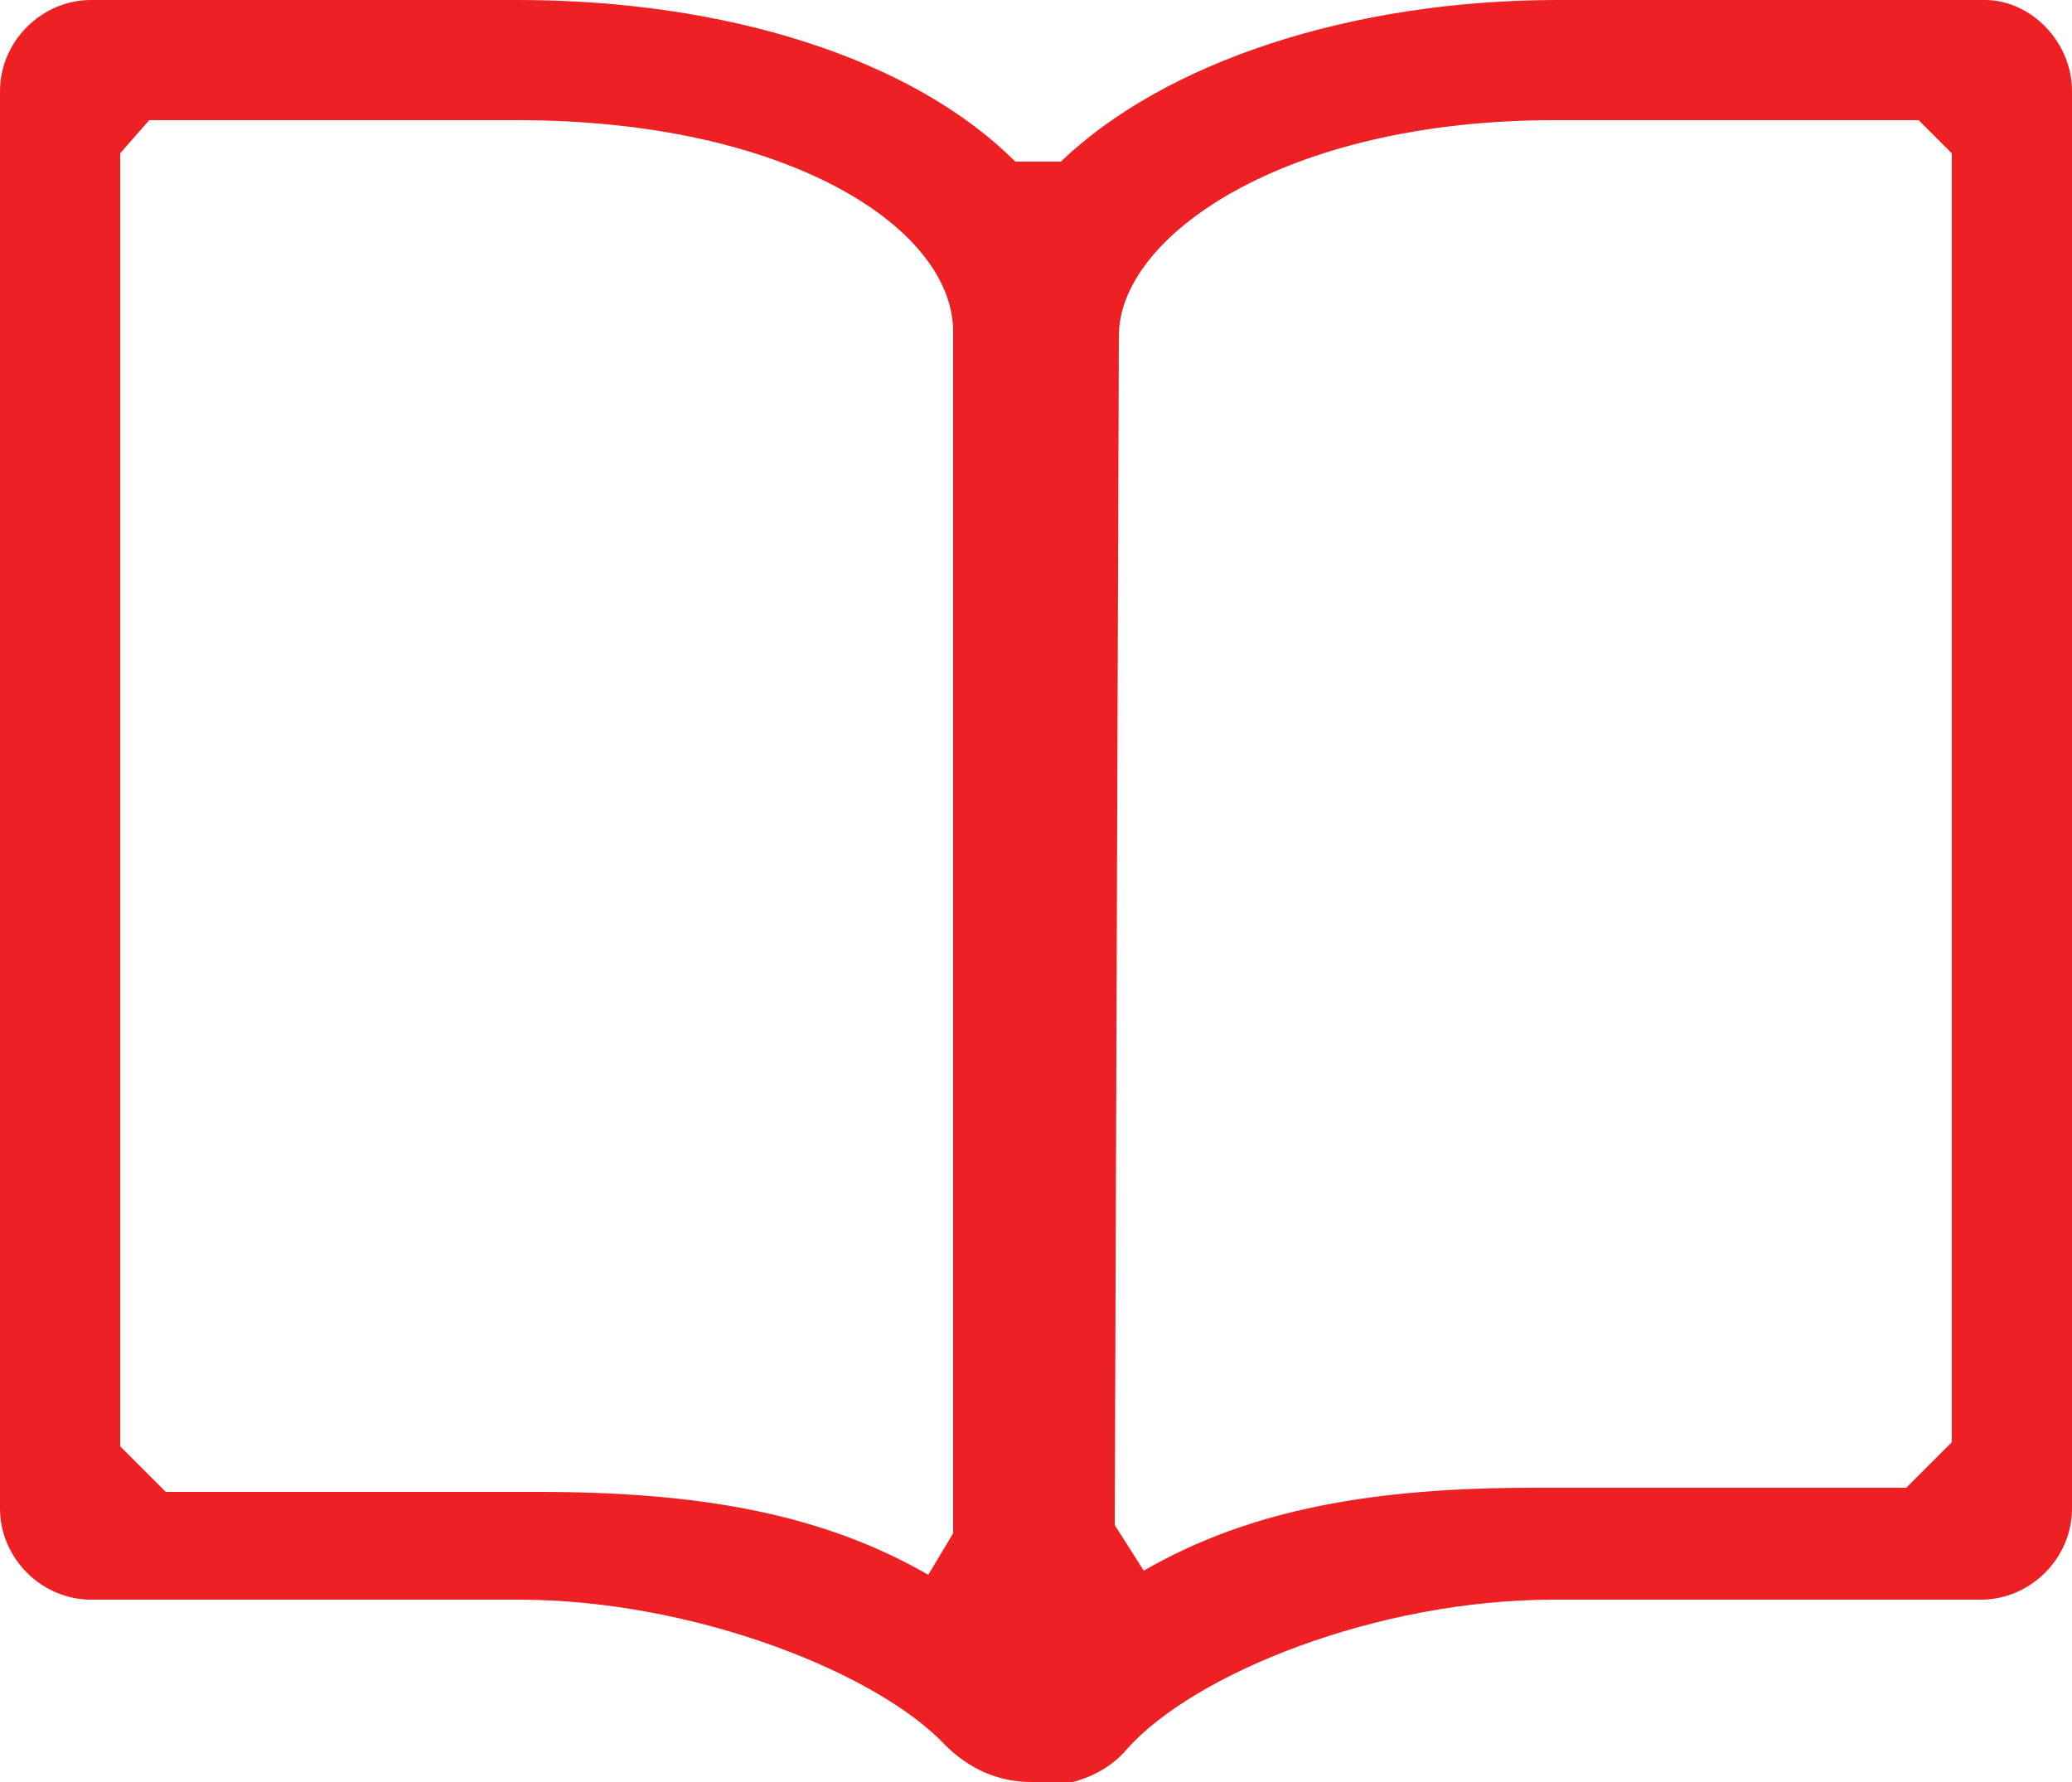 <?xml version="1.0" encoding="utf-8"?>
<!-- Generator: Adobe Illustrator 19.2.1, SVG Export Plug-In . SVG Version: 6.00 Build 0)  -->
<svg version="1.1" id="Layer_1" xmlns="http://www.w3.org/2000/svg" xmlns:xlink="http://www.w3.org/1999/xlink" x="0px" y="0px"
	 viewBox="0 0 50 43" style="enable-background:new 0 0 50 43;" xml:space="preserve">
<style type="text/css">
	.st0{fill:#ED2024;}
</style>
<path class="st0" d="M24.9,43c-0.8,0-1.5-0.3-2.1-0.9c-1.6-1.7-6-3.5-10.3-3.5H2.2c-1.2,0-2.2-1-2.2-2.2V2.2C0,1,1,0,2.2,0h10.3
	c5,0,9.5,1.4,12,3.9h1.1c2.5-2.4,7-3.9,12-3.9h10.3C49,0,50,1,50,2.2v34.2c0,1.2-1,2.2-2.2,2.2H37.5c-4.3,0-8.7,1.8-10.3,3.6
	c-0.5,0.6-1.3,0.9-2.1,0.9H24.9z M2.9,3.7v31.2L4,36h9c3.8,0,6.8,0.5,9.4,2l0.6-1V8c0-2.5-4-5.1-10.5-5.1H3.6L2.9,3.7z M37.5,2.9
	C31,2.9,27,5.7,27,8.1l-0.1,28.7l0.7,1.1c2.6-1.5,5.6-2,9.4-2h9l1.1-1.1V3.7l-0.8-0.8H37.5z"/>
</svg>
